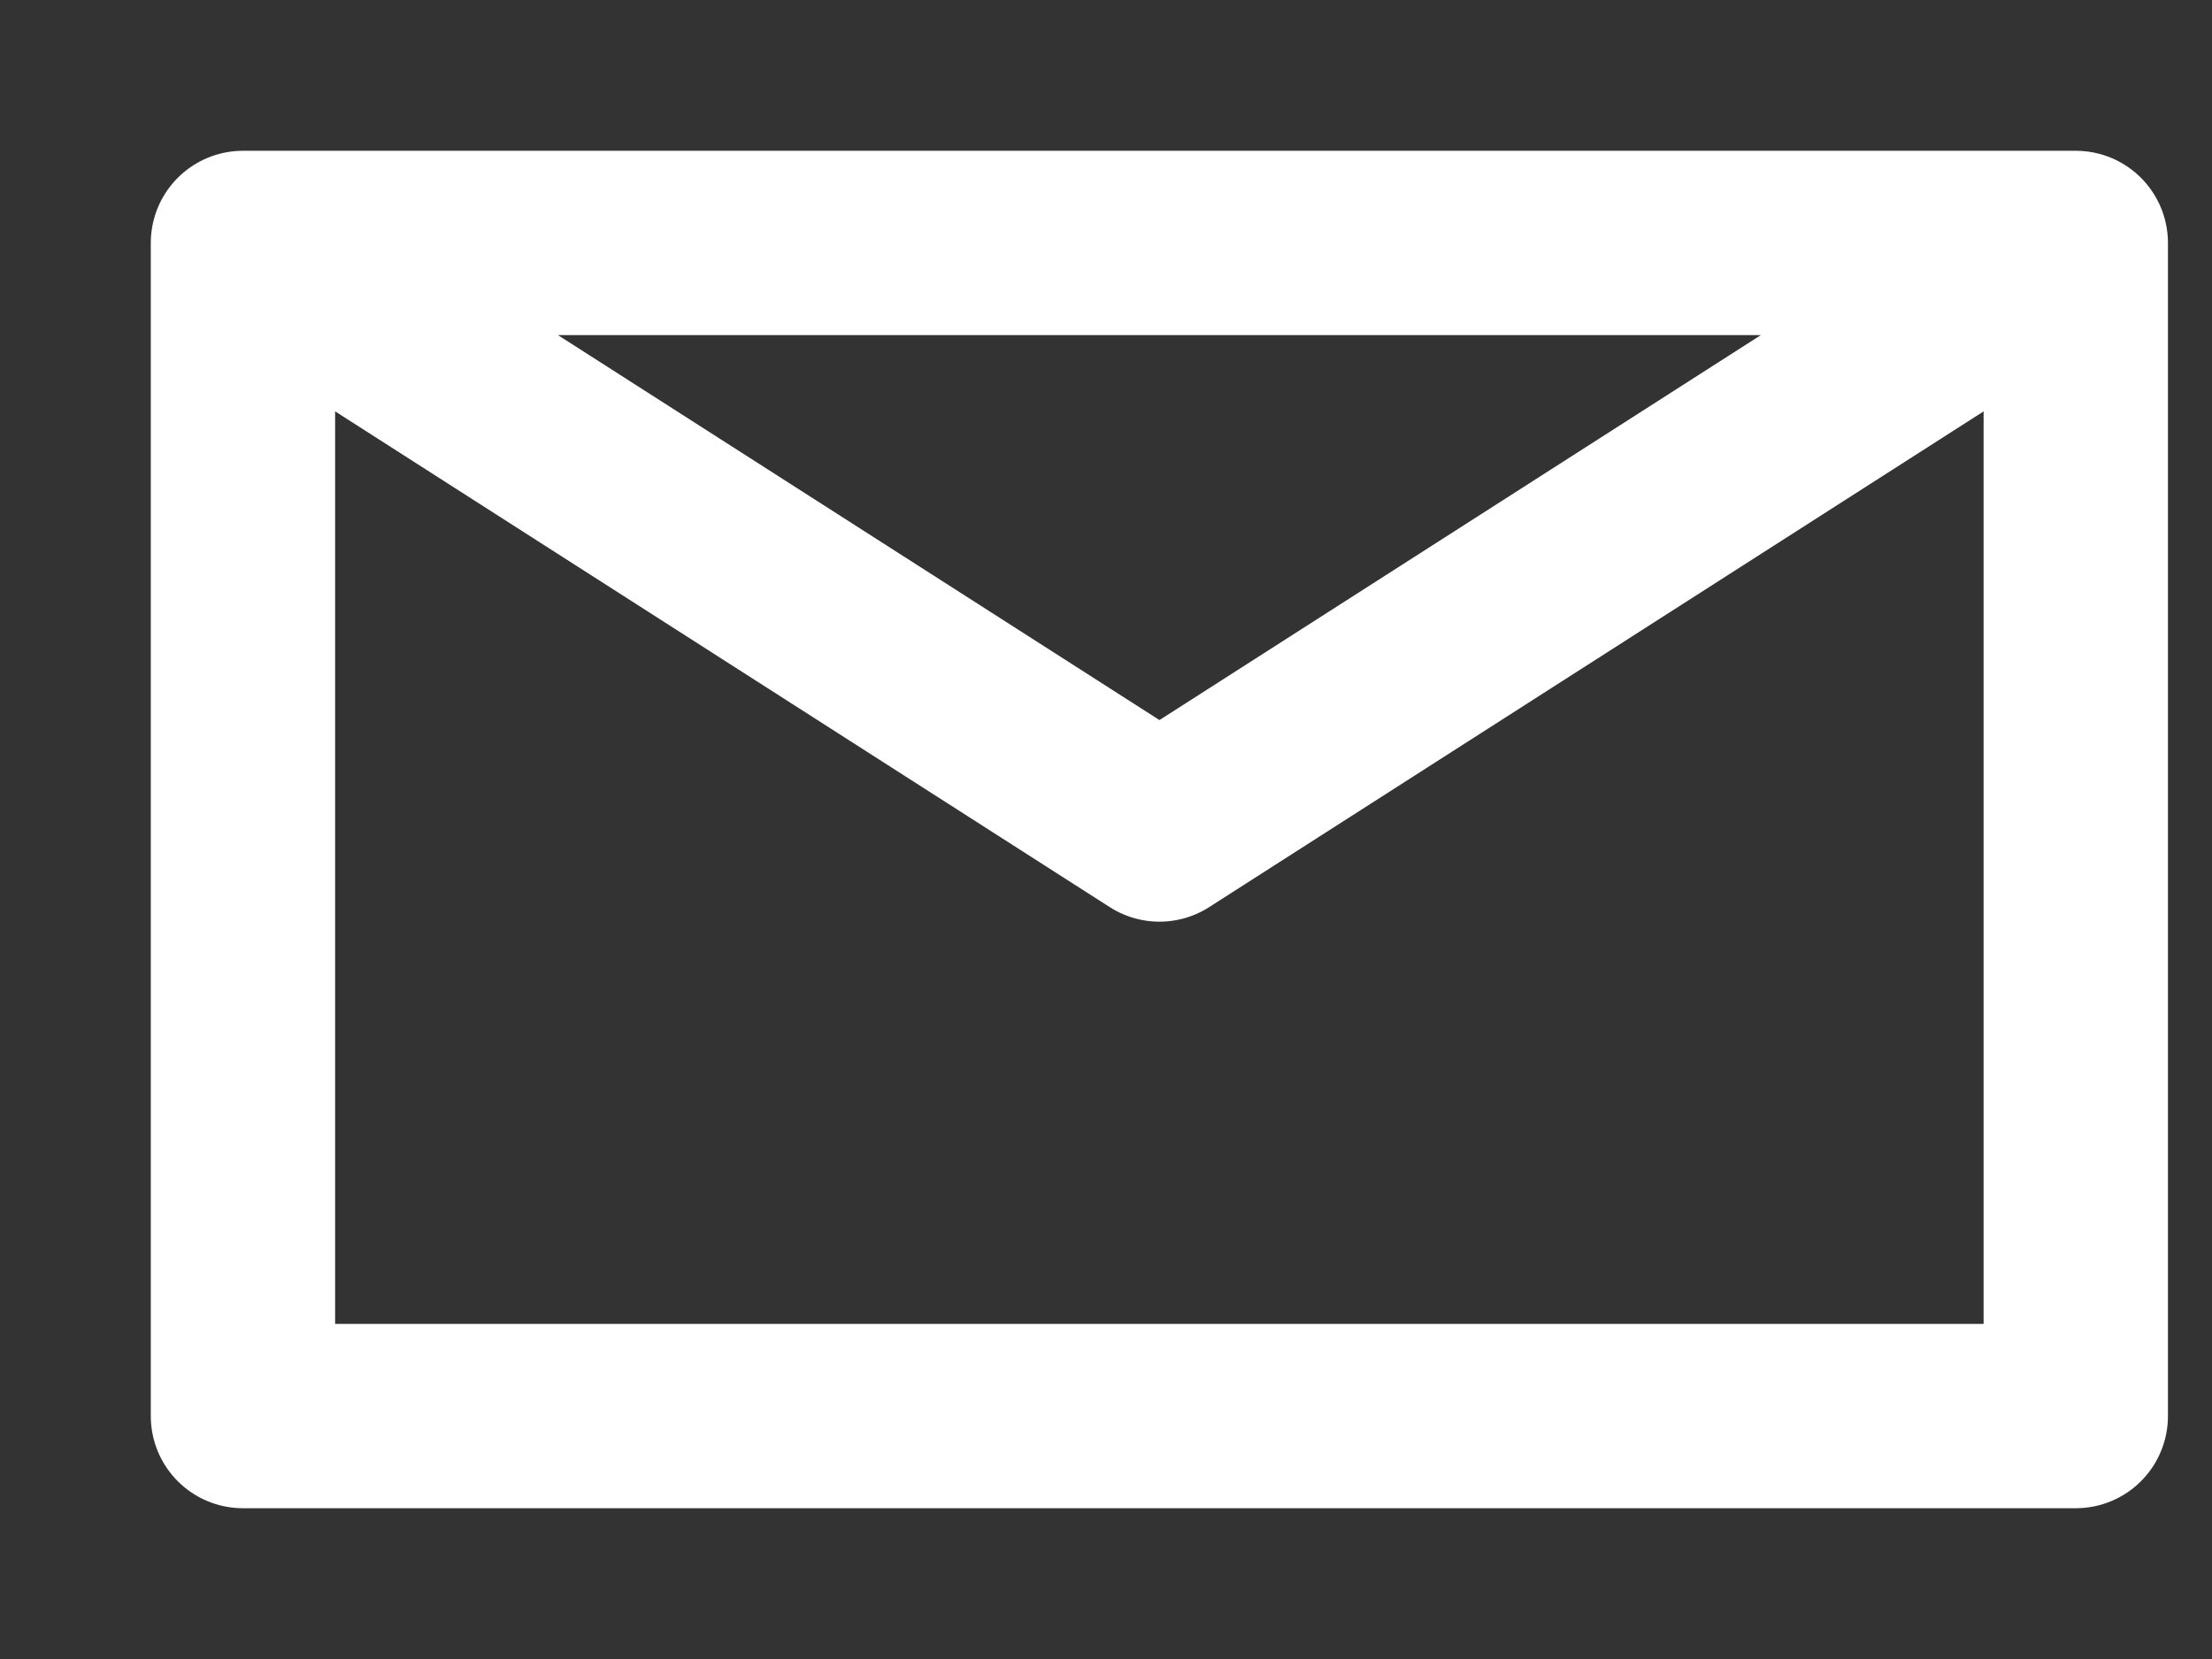 <svg width="12" height="9" viewBox="0 0 12 9" fill="none" xmlns="http://www.w3.org/2000/svg">
<rect x="0" y="0" width="12" height="9" fill="#333333" stroke="none"/>
<path d="M1.318 1.318V7.682H11.261V4.5V1.318M1.318 1.318H6.29H11.261M1.318 1.318L6.29 4.5L11.261 1.318" stroke="white" stroke-linecap="round" stroke-linejoin="round"/>
</svg>
